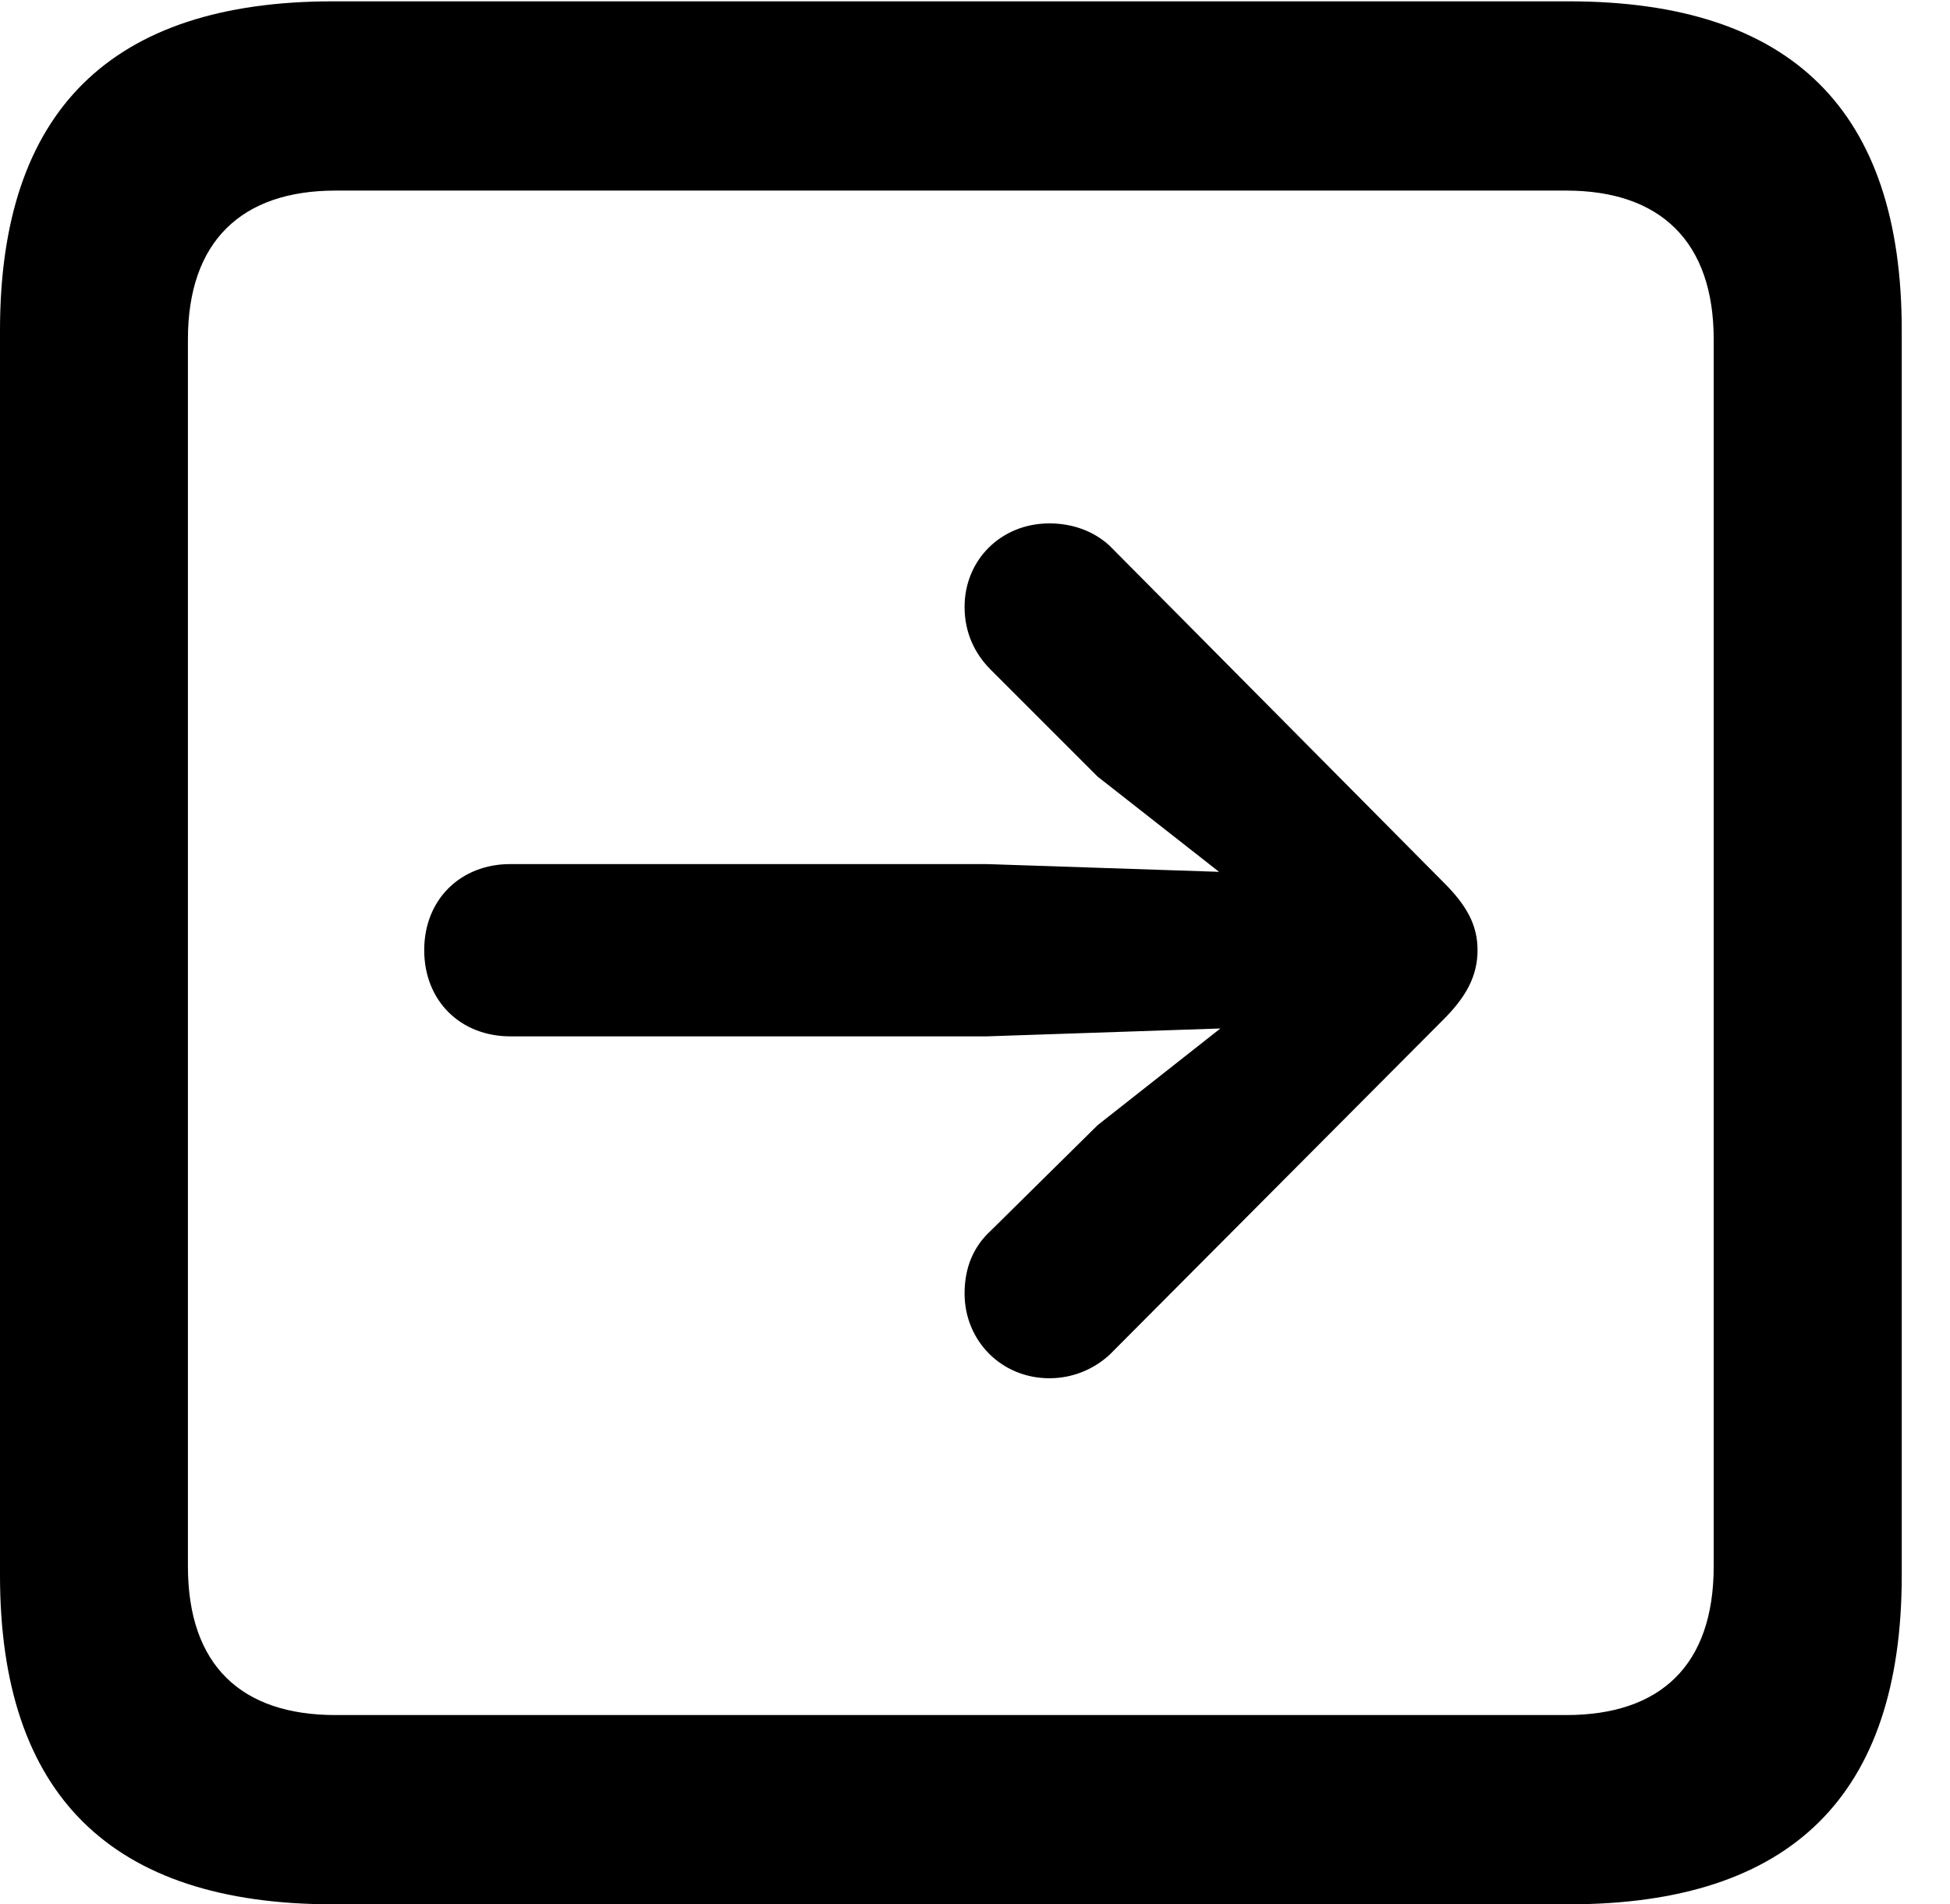 <svg version="1.1" xmlns="http://www.w3.org/2000/svg" xmlns:xlink="http://www.w3.org/1999/xlink" width="14.59" height="14.248" viewBox="0 0 14.59 14.248">
 <g>
  <rect height="14.248" opacity="0" width="14.59" x="0" y="0"/>
  <path d="M2.49 14.248L11.738 14.248C13.408 14.248 14.229 13.428 14.229 11.787L14.229 2.471C14.229 0.83 13.408 0.01 11.738 0.01L2.49 0.01C0.83 0.01 0 0.83 0 2.471L0 11.787C0 13.428 0.83 14.248 2.49 14.248ZM2.51 12.832C1.807 12.832 1.406 12.461 1.406 11.719L1.406 2.539C1.406 1.807 1.807 1.426 2.51 1.426L11.719 1.426C12.422 1.426 12.822 1.807 12.822 2.539L12.822 11.719C12.822 12.461 12.422 12.832 11.719 12.832Z" fill="currentColor"/>
  <path d="M11.055 7.109C11.055 6.924 10.977 6.777 10.801 6.602L8.301 4.082C8.184 3.975 8.027 3.916 7.852 3.916C7.49 3.916 7.217 4.189 7.217 4.541C7.217 4.736 7.295 4.893 7.412 5.01L8.213 5.811L9.121 6.523L7.383 6.465L3.818 6.465C3.447 6.465 3.174 6.729 3.174 7.109C3.174 7.49 3.447 7.754 3.818 7.754L7.383 7.754L9.131 7.695L8.213 8.418L7.412 9.209C7.285 9.326 7.217 9.482 7.217 9.678C7.217 10.029 7.49 10.312 7.852 10.312C8.027 10.312 8.184 10.244 8.301 10.137L10.801 7.627C10.967 7.461 11.055 7.305 11.055 7.109Z" fill="currentColor"/>
 </g>
</svg>
